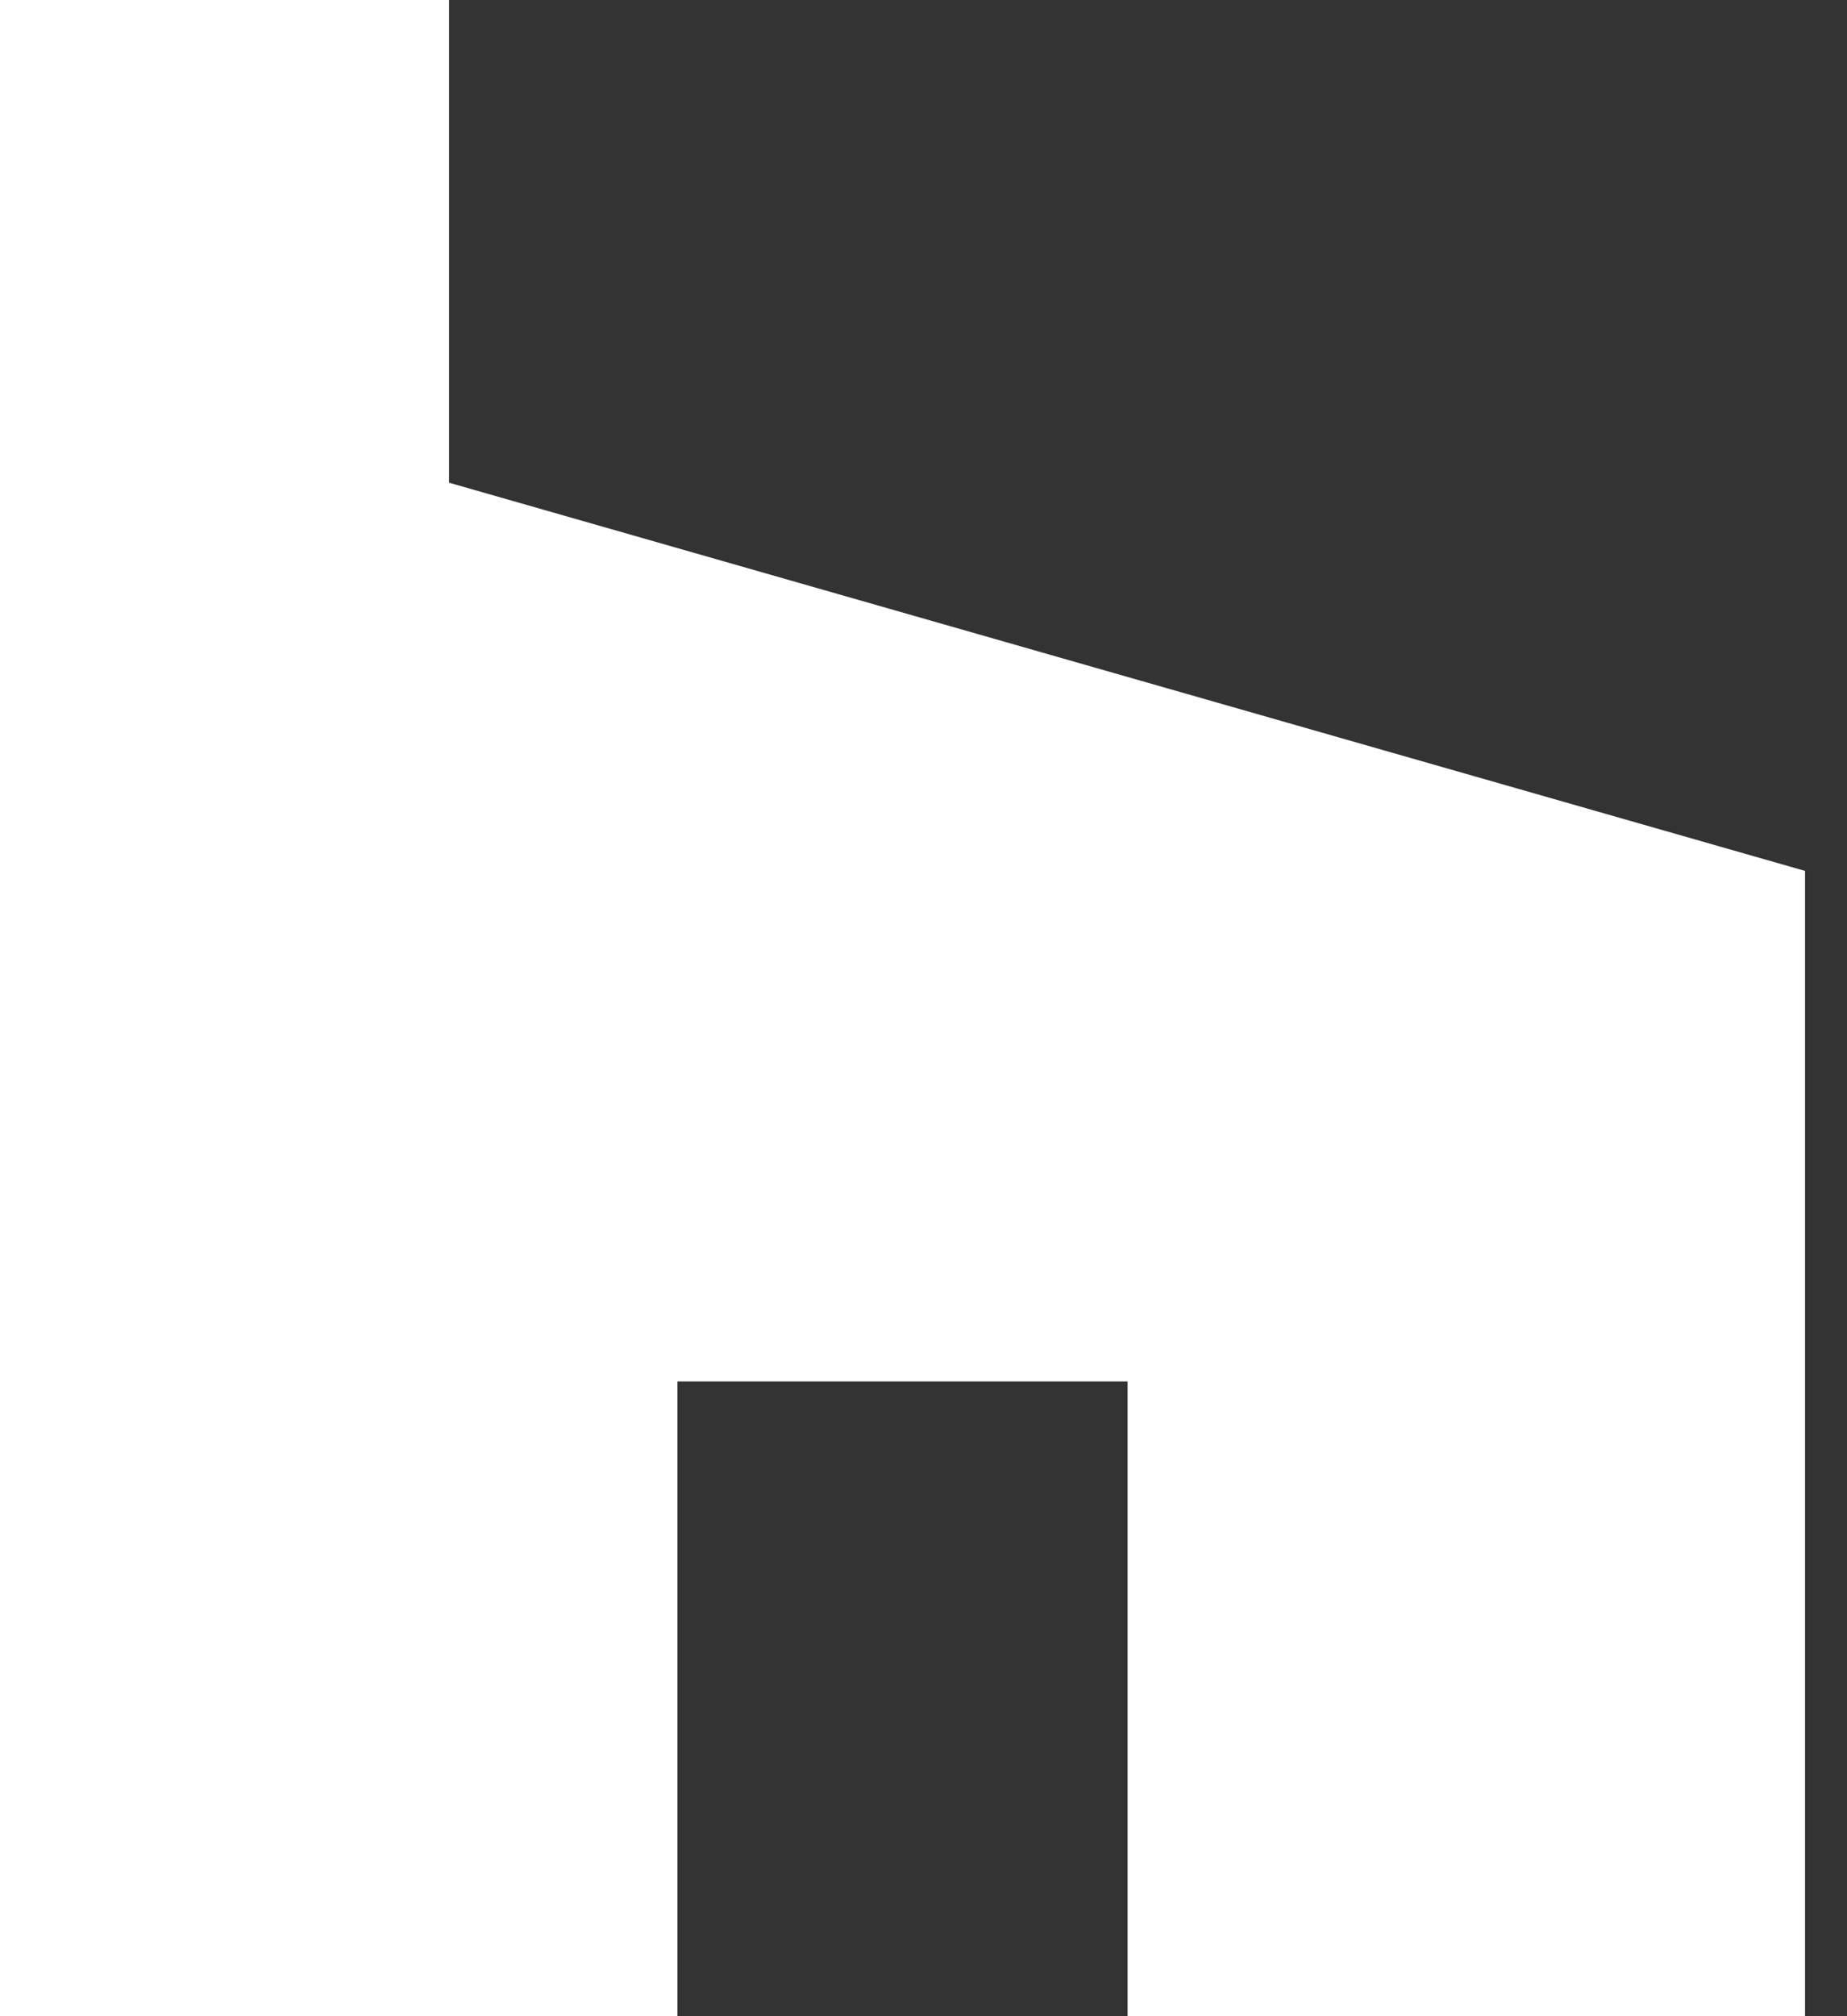 <svg width="22" height="24" viewBox="0 0 22 24" fill="none" xmlns="http://www.w3.org/2000/svg">
<rect x="0" y="0" width="22" height="24" fill="#333333" stroke="none"/>
<path d="M13.431 24H21.5V10.367L5.349 5.746V0H0V24H8.069V16.444H13.431V24Z" fill="white"/>
</svg>
